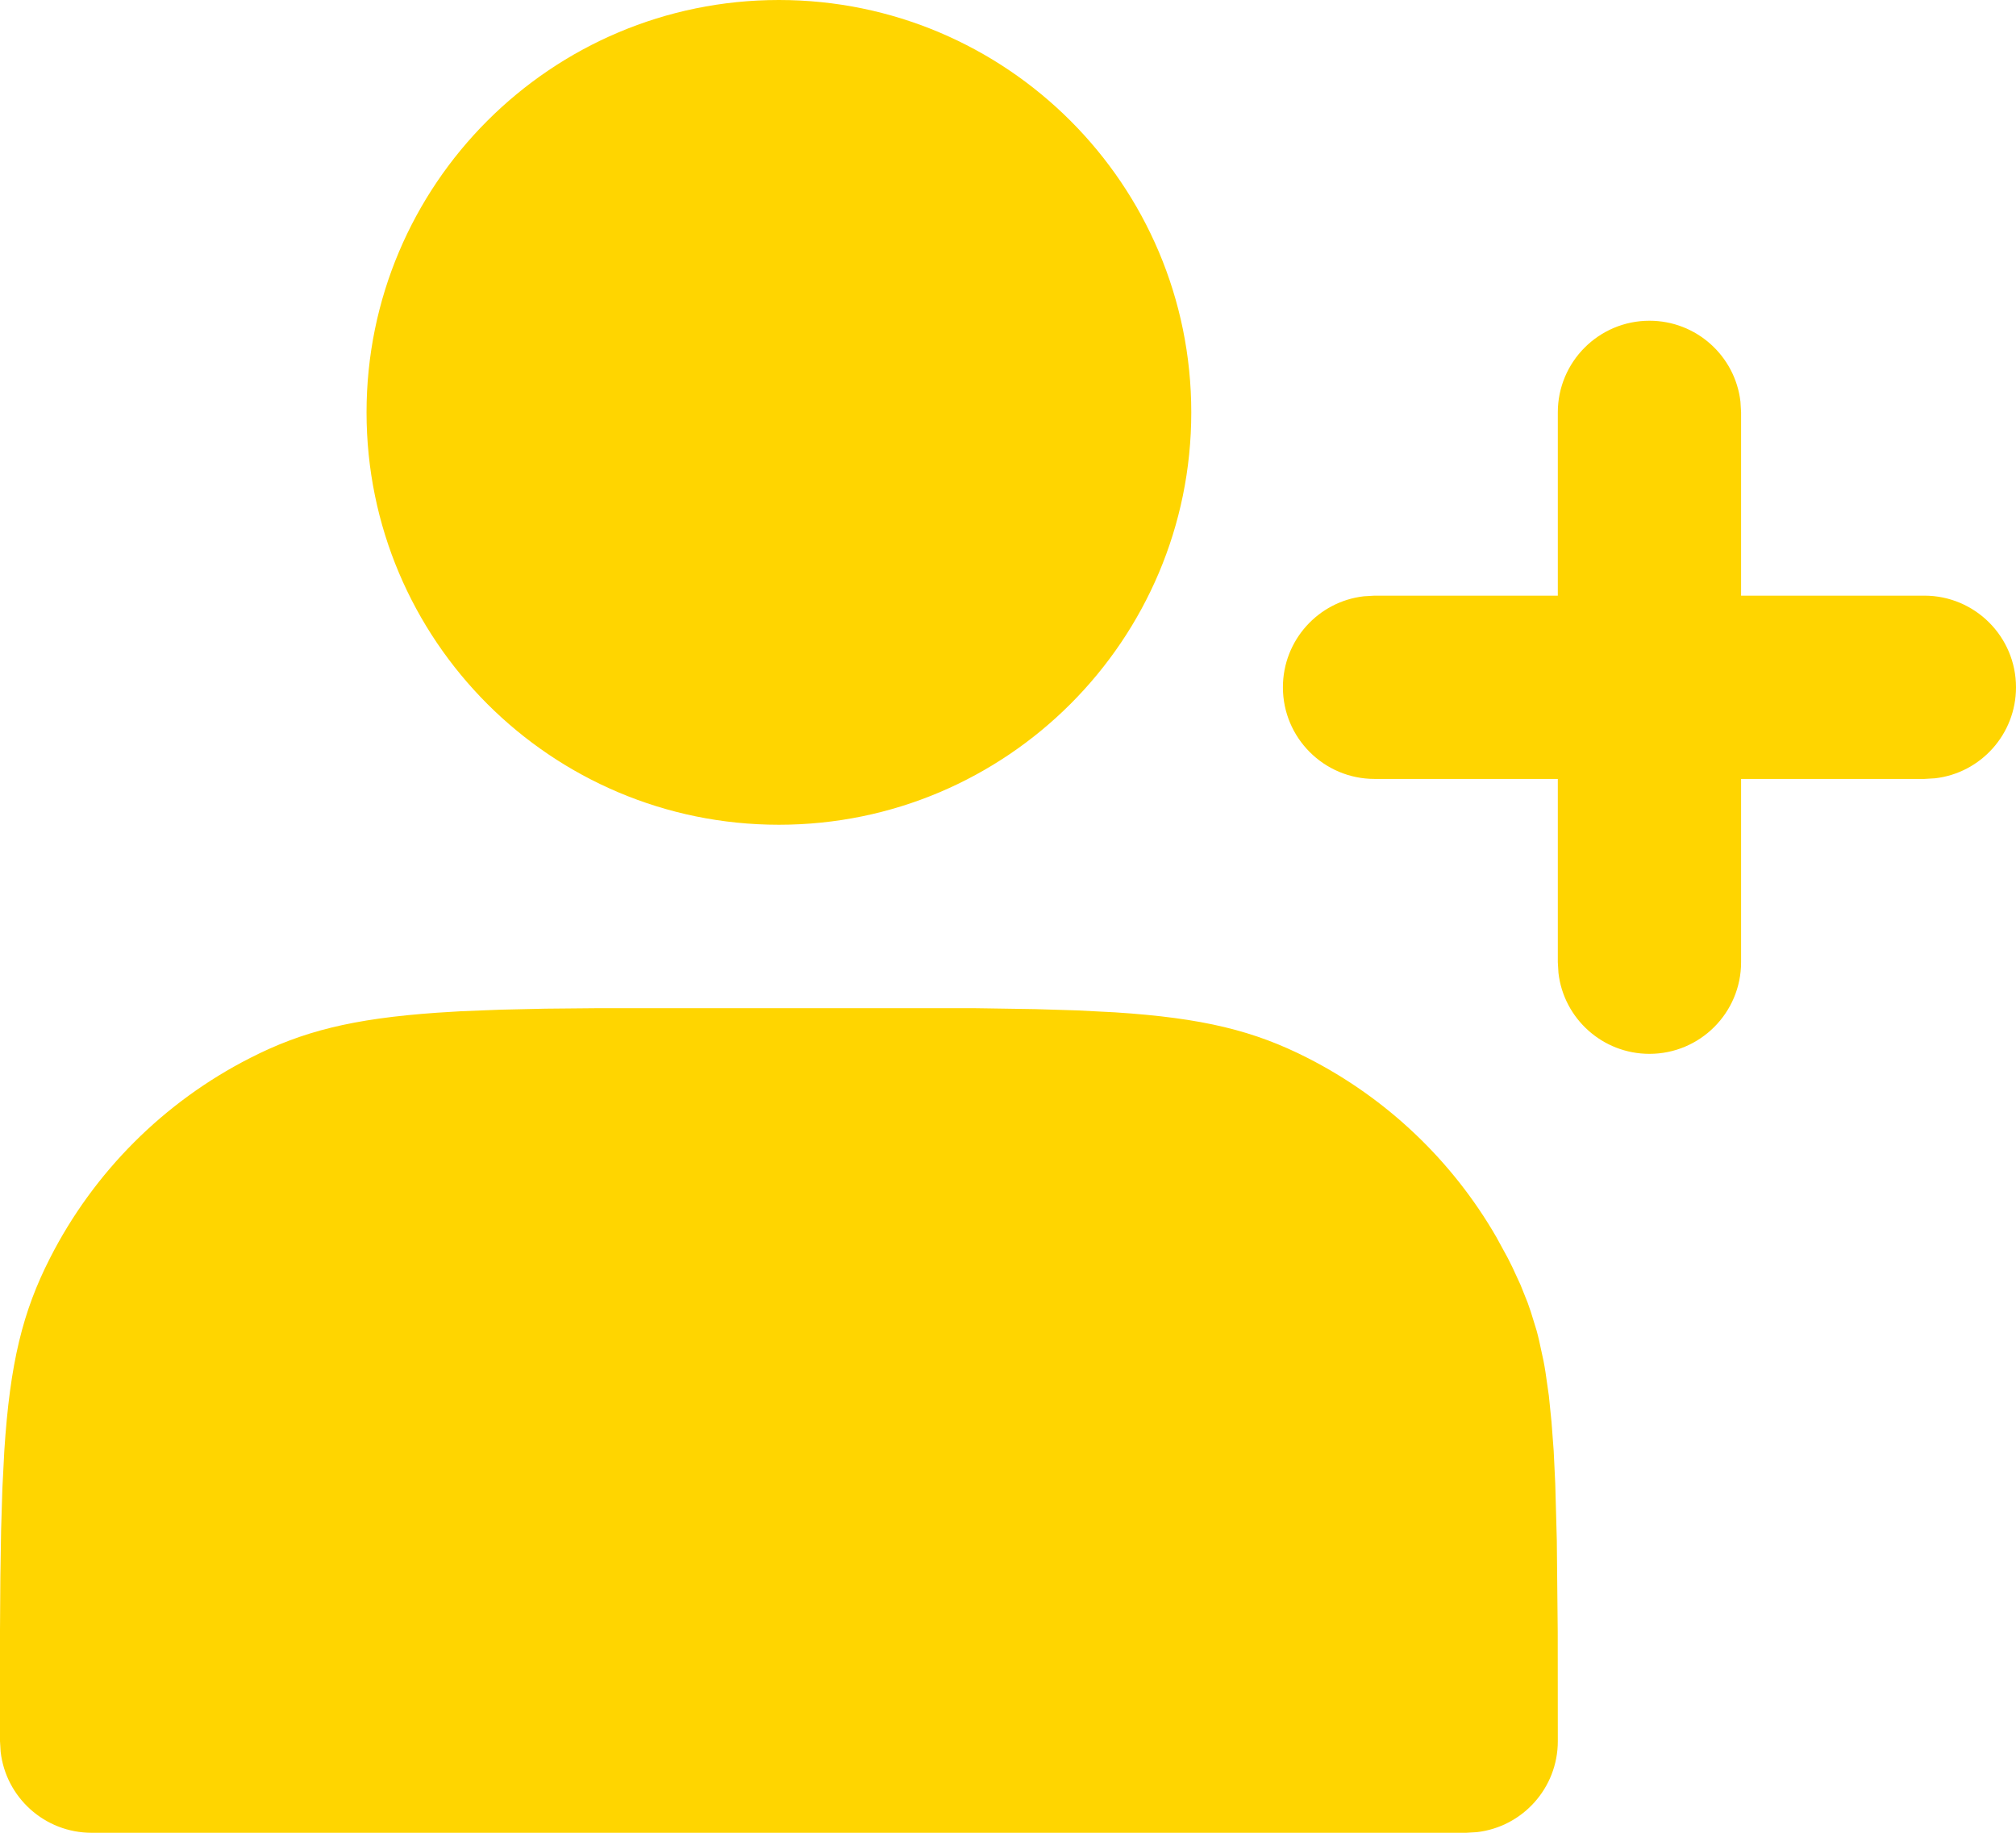 <svg width="22" height="20" viewBox="0 0 22 20" fill="none" xmlns="http://www.w3.org/2000/svg">
<path d="M10.508 11.002L10.649 11.002L10.787 11.004L11.3 11.012L11.758 11.026L12.167 11.047C13.131 11.109 13.689 11.249 14.27 11.545C15.132 11.984 15.847 12.664 16.329 13.499L16.455 13.73L16.504 13.828L16.593 14.021L16.671 14.216L16.688 14.265L16.705 14.314L16.768 14.518L16.782 14.571L16.795 14.625L16.844 14.851L16.855 14.91L16.865 14.971L16.902 15.229L16.931 15.515L16.955 15.834L16.972 16.191L16.989 16.808L16.999 17.811L17 19C17 19.513 16.614 19.936 16.117 19.993L16 20H1C0.487 20 0.064 19.614 0.007 19.116L0 19L0 17.788L0.004 17.213L0.012 16.7L0.026 16.242L0.047 15.833C0.109 14.869 0.249 14.311 0.545 13.73C1.024 12.789 1.789 12.024 2.73 11.545C3.298 11.255 3.844 11.116 4.77 11.051L5.032 11.035L5.464 11.018L5.949 11.007L6.492 11.002H10.508ZM18 3.5C18.513 3.5 18.936 3.886 18.993 4.383L19 4.5V6.5H21C21.552 6.5 22 6.948 22 7.5C22 8.013 21.614 8.436 21.117 8.493L21 8.5H19V10.5C19 11.052 18.552 11.5 18 11.5C17.487 11.5 17.064 11.114 17.007 10.617L17 10.5V8.5H15C14.448 8.5 14 8.052 14 7.5C14 6.987 14.386 6.564 14.883 6.507L15 6.5H17V4.5C17 3.948 17.448 3.5 18 3.5ZM8.5 0C10.985 0 13 2.015 13 4.5C13 6.985 10.985 9 8.5 9C6.015 9 4 6.985 4 4.5C4 2.015 6.015 0 8.5 0Z" fill="#FFD500"/>
</svg>
